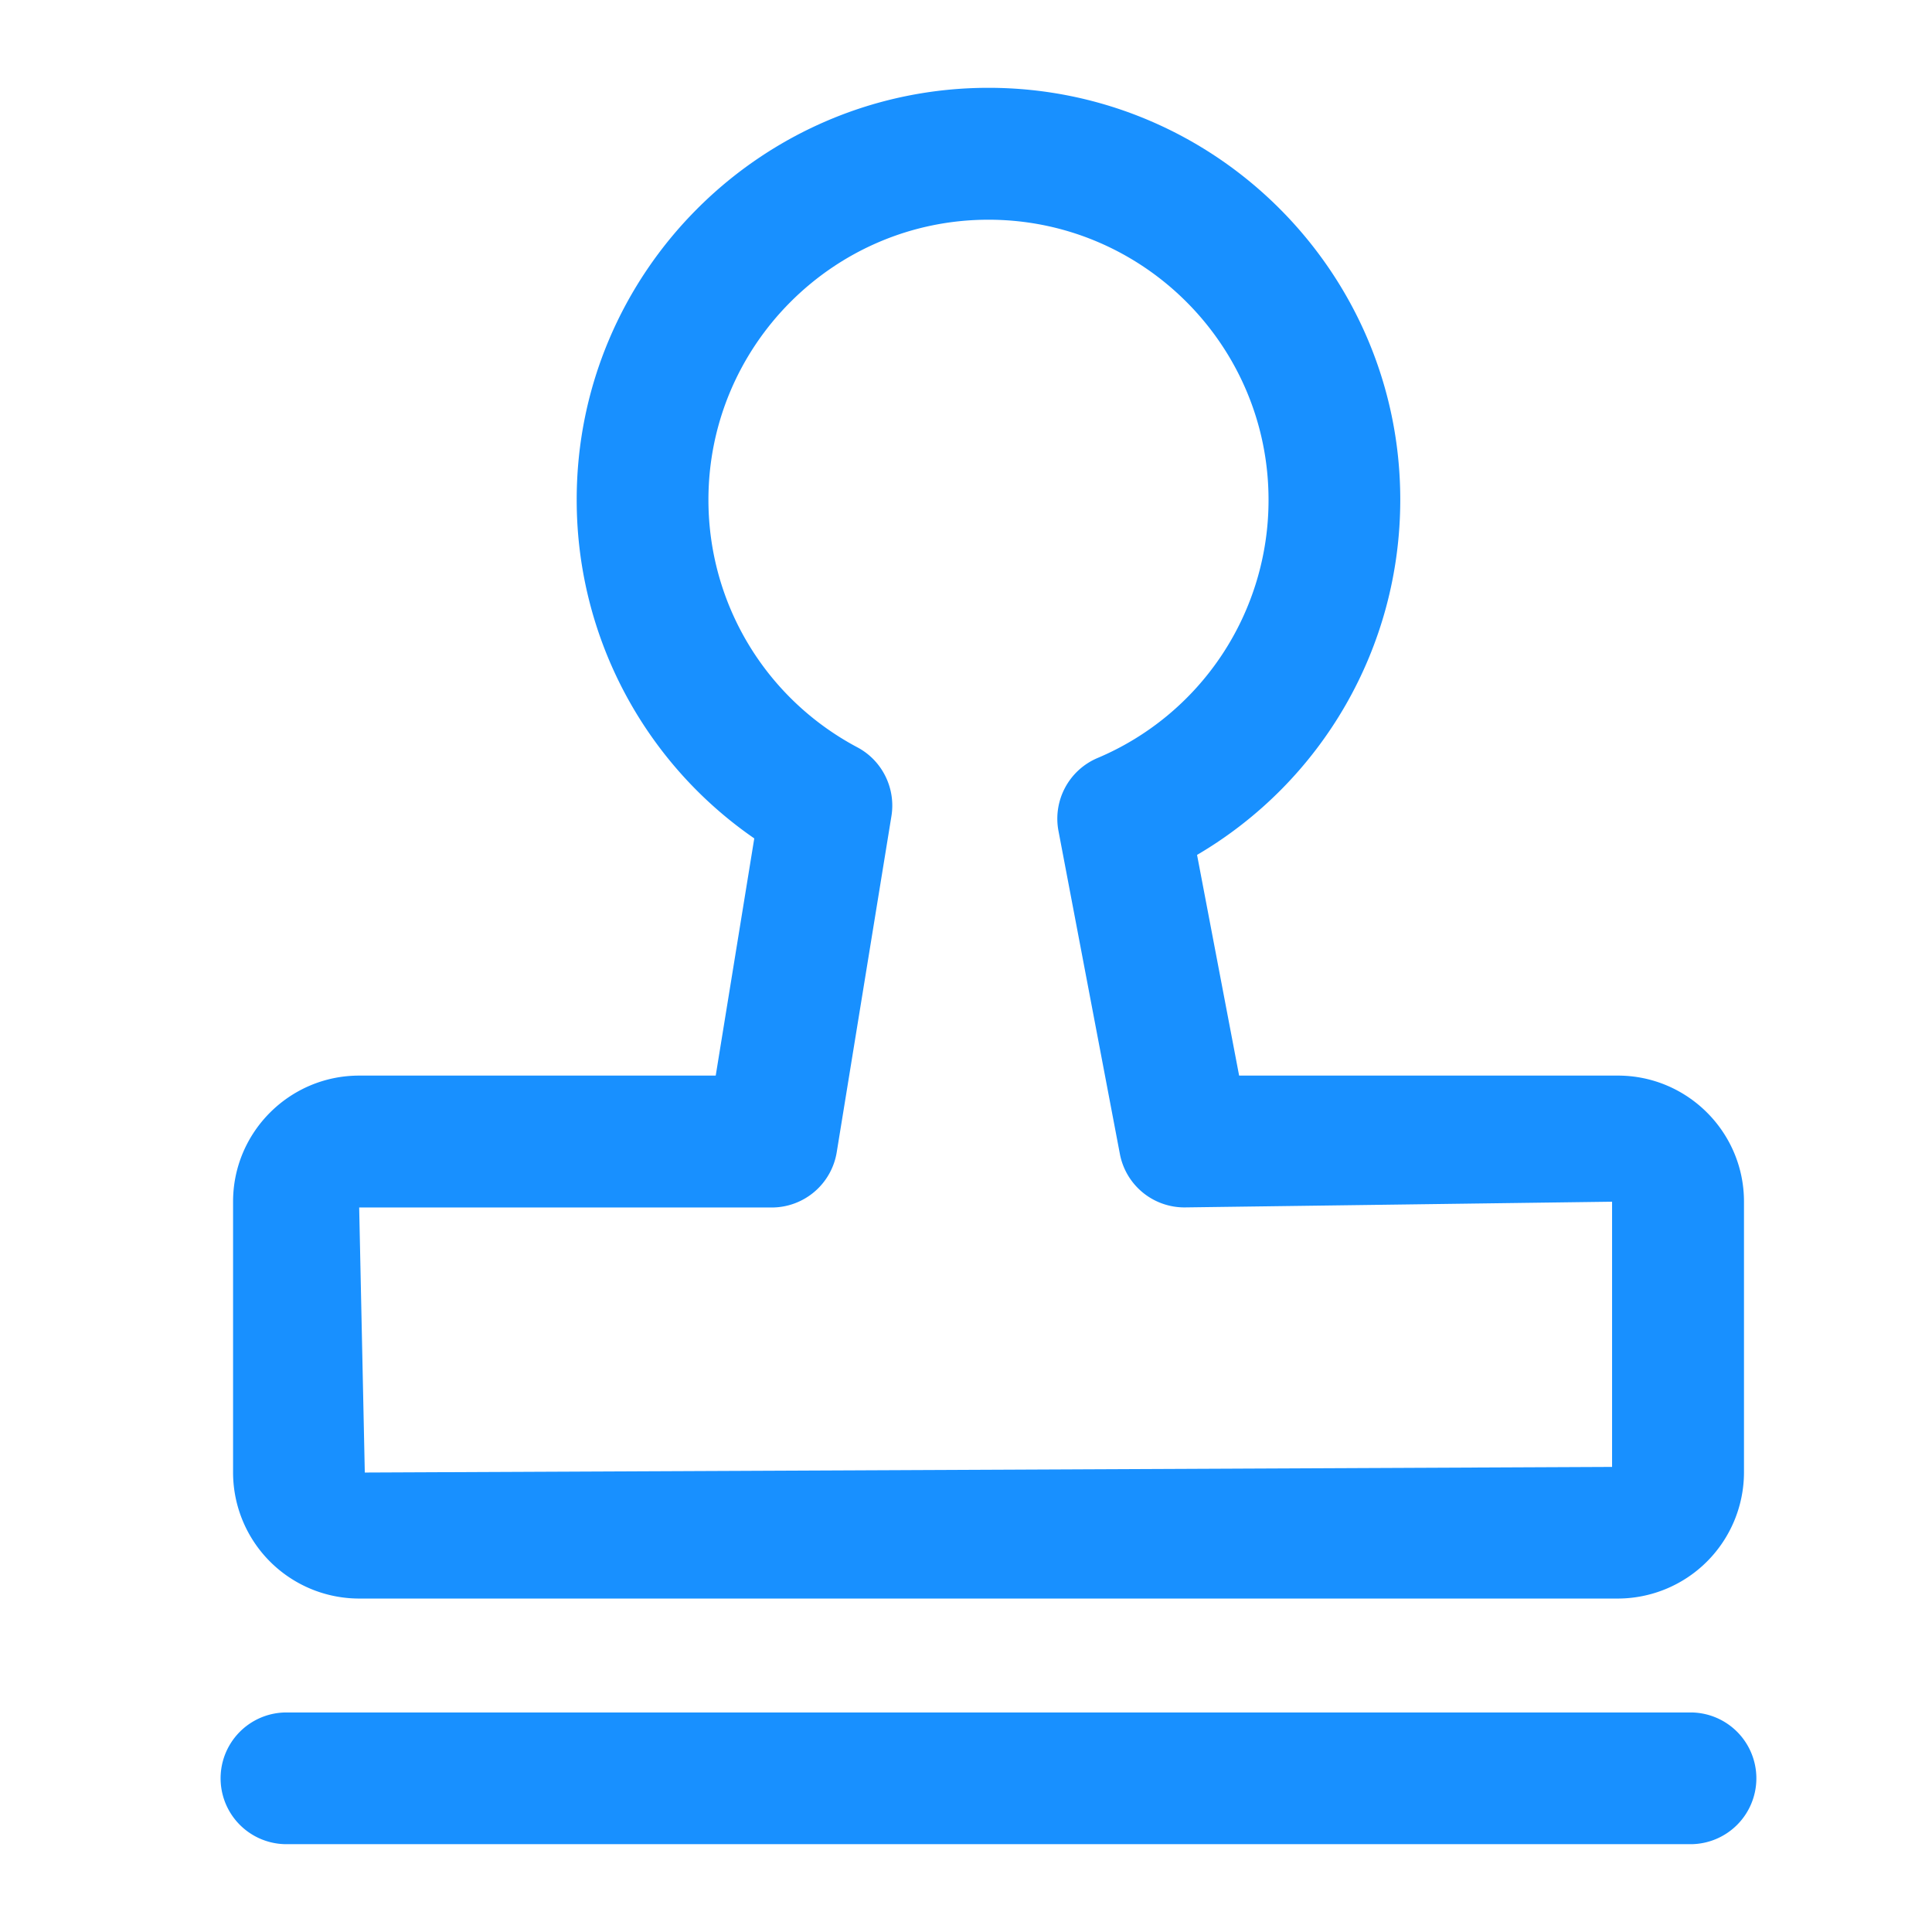 <?xml version="1.0" standalone="no"?><!DOCTYPE svg PUBLIC "-//W3C//DTD SVG 1.1//EN" "http://www.w3.org/Graphics/SVG/1.1/DTD/svg11.dtd"><svg t="1573113467156" class="icon" viewBox="0 0 1024 1024" version="1.1" xmlns="http://www.w3.org/2000/svg" p-id="1644" xmlns:xlink="http://www.w3.org/1999/xlink" width="200" height="200"><defs><style type="text/css"></style></defs><path d="M857.46 847.267H190.371a66.886 66.886 0 0 1-66.839-66.839v-143.546c0-36.817 29.975-66.793 66.839-66.793h188.975l20.433-125.719A217.833 217.833 0 0 1 305.664 264.844C305.617 144.477 403.549 46.545 523.916 46.545s218.252 97.932 218.252 218.298c0 78.289-41.472 149.411-107.706 188.276l22.295 116.969h200.751c36.864 0 66.839 29.975 66.839 66.793v143.546a66.979 66.979 0 0 1-66.886 66.839zM190.371 639.953l2.979 140.521 661.085-2.979v-140.567l-226.63 3.025a34.816 34.816 0 0 1-34.257-28.393l-32.535-171.148a34.909 34.909 0 0 1 20.666-38.633 148.294 148.294 0 0 0 90.671-136.844c0-81.873-66.607-148.48-148.433-148.48s-148.433 66.653-148.433 148.48c0 55.017 30.208 105.286 78.941 131.165 13.172 6.982 20.433 21.69 18.06 36.399l-28.998 178.176a34.909 34.909 0 0 1-34.444 29.324H190.371zM930.909 942.545a34.909 34.909 0 0 0-34.909-34.909H151.831a34.909 34.909 0 0 0 0 69.818H896a34.909 34.909 0 0 0 34.909-34.909z" p-id="1645" fill="#1890ff"></path></svg>